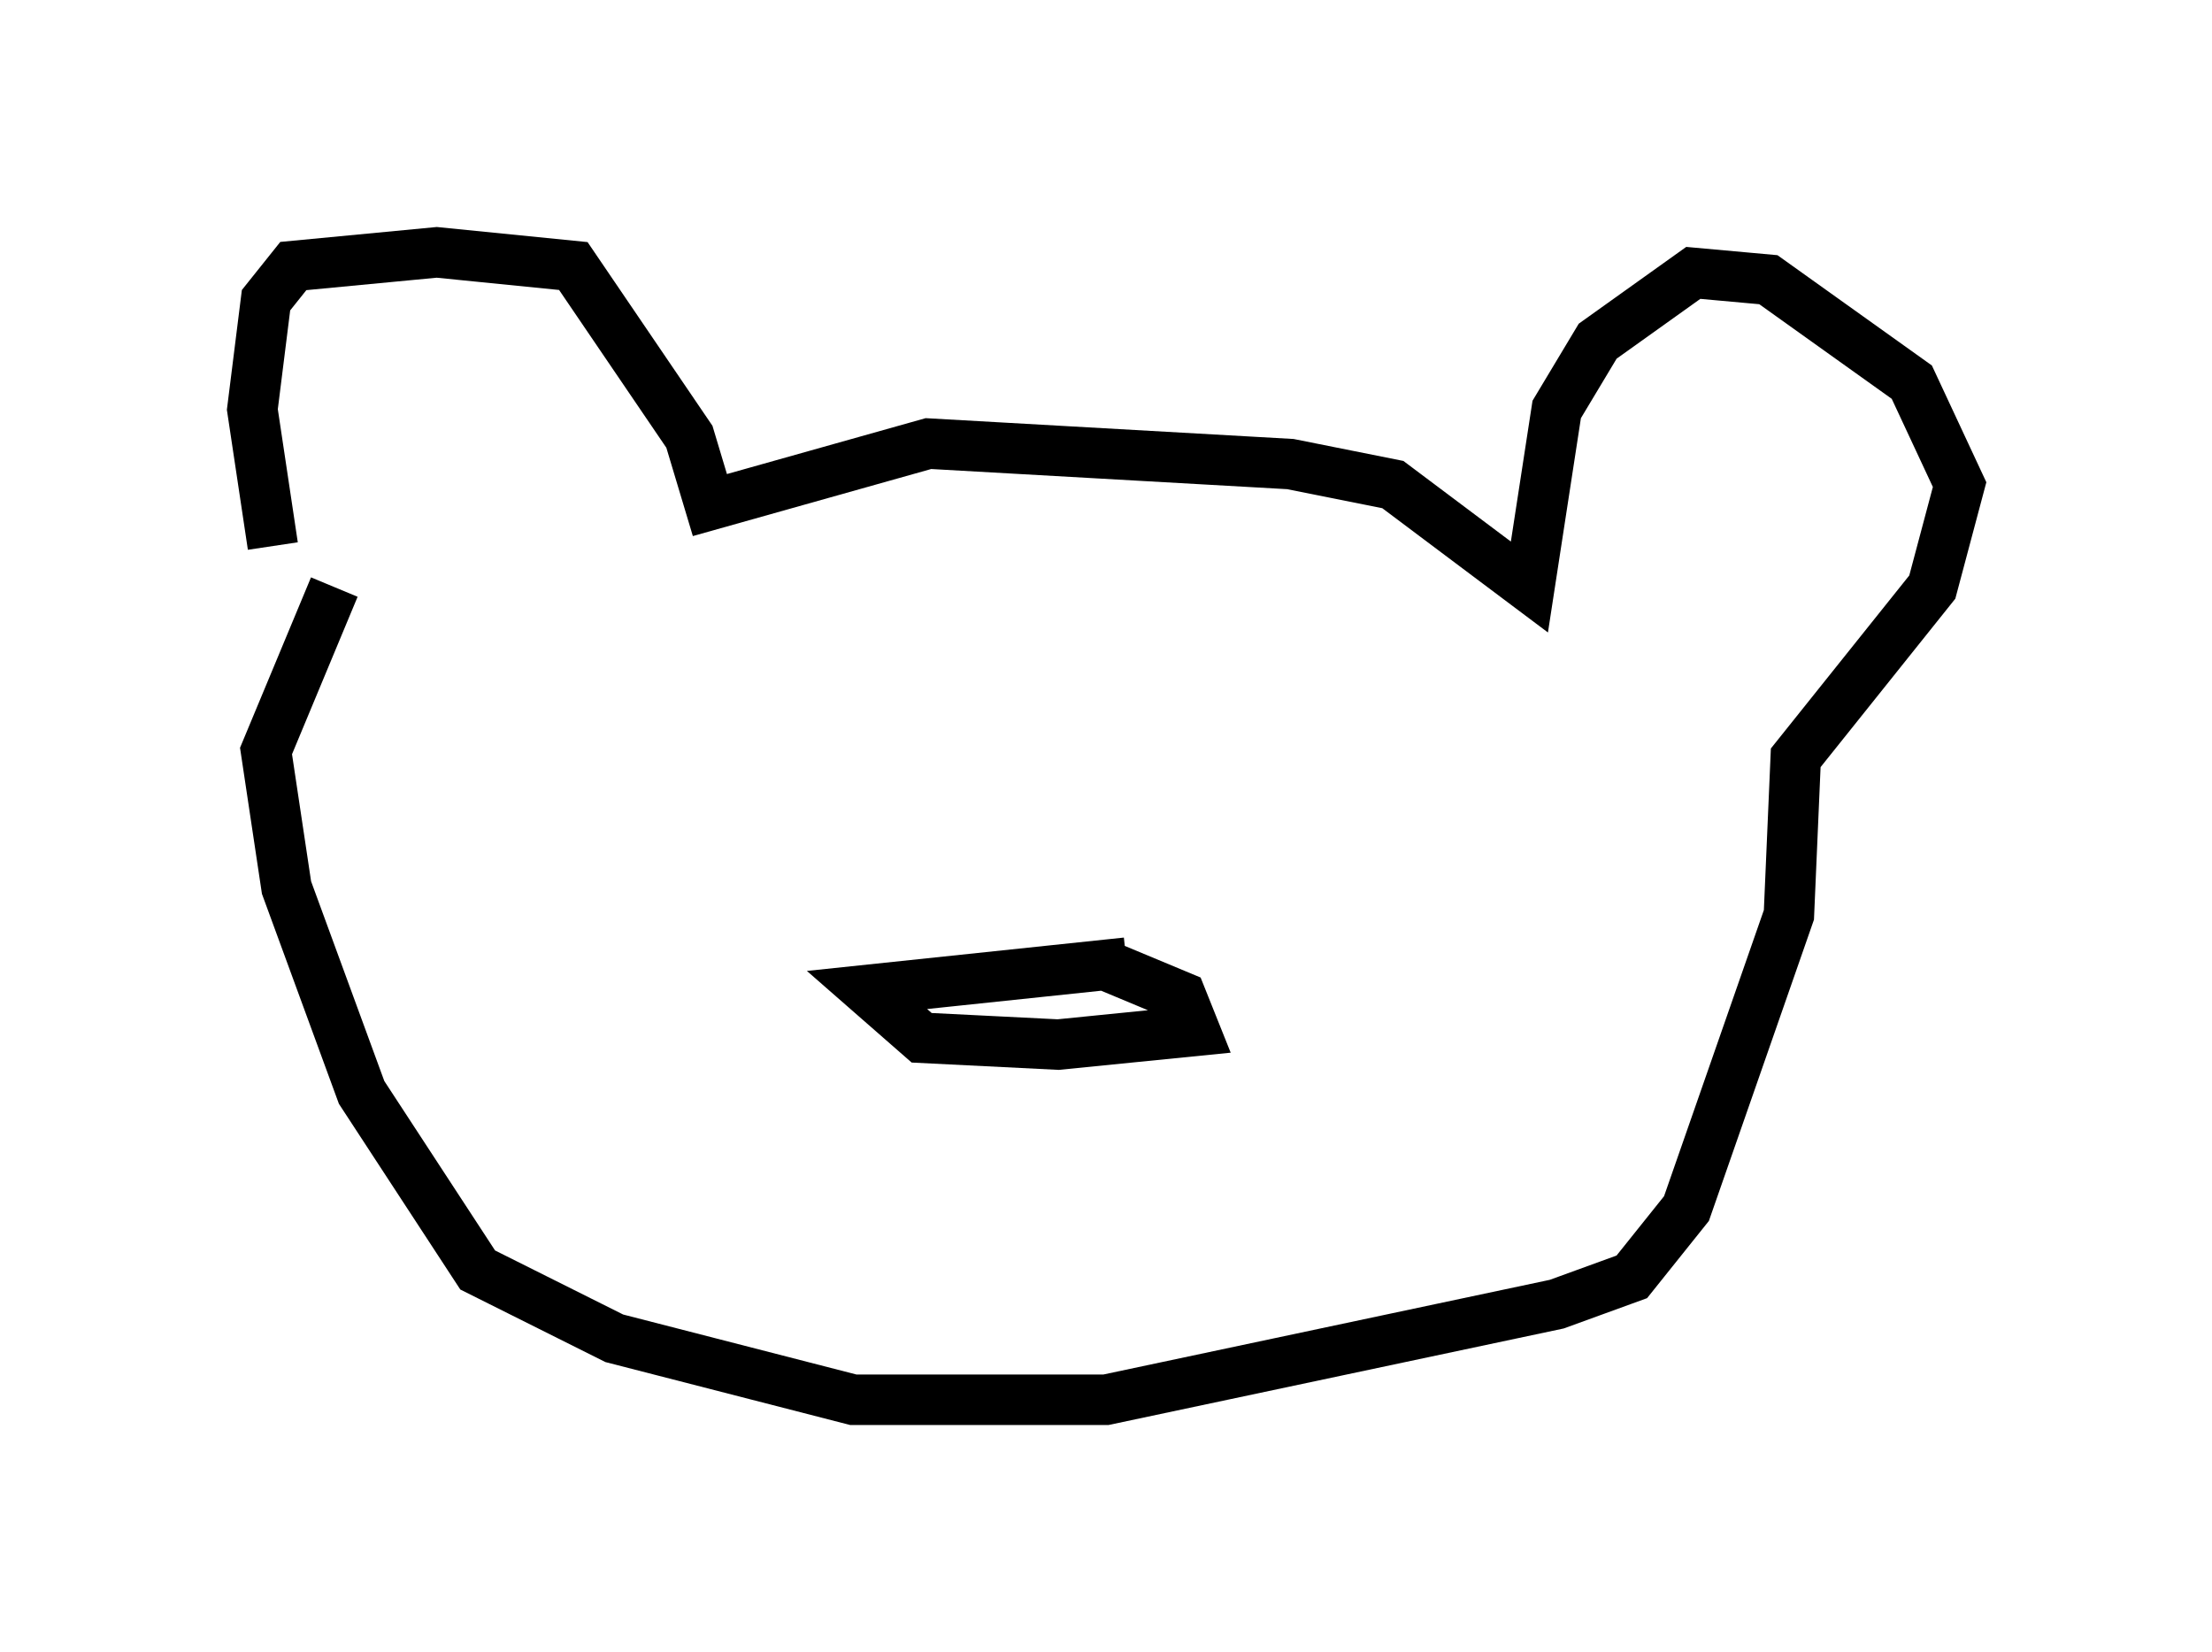 <?xml version="1.0" encoding="utf-8" ?>
<svg baseProfile="full" height="32.733" version="1.1" width="43.829" xmlns="http://www.w3.org/2000/svg" xmlns:ev="http://www.w3.org/2001/xml-events" xmlns:xlink="http://www.w3.org/1999/xlink"><defs /><rect fill="white" height="32.733" width="43.829" x="0" y="0" /><path d="M6.083, 12.307 m-0.677, -1.488 l-0.406, -2.706 0.271, -2.165 l0.541, -0.677 2.842, -0.271 l2.706, 0.271 2.3, 3.383 l0.406, 1.353 4.33, -1.218 l7.172, 0.406 2.03, 0.406 l2.706, 2.03 0.541, -3.518 l0.812, -1.353 1.894, -1.353 l1.488, 0.135 2.842, 2.03 l0.947, 2.03 -0.541, 2.03 l-2.706, 3.383 -0.135, 3.112 l-2.03, 5.819 -1.083, 1.353 l-1.488, 0.541 -8.931, 1.894 l-5.007, 0.0 -4.736, -1.218 l-2.706, -1.353 -2.3, -3.518 l-1.488, -4.059 -0.406, -2.706 l1.353, -3.248 m15.697, 7.442 l-5.142, 0.541 1.083, 0.947 l2.706, 0.135 2.706, -0.271 l-0.271, -0.677 -1.624, -0.677 m-1.083, 1.353 " fill="none" stroke="black" stroke-width="1" /></svg>